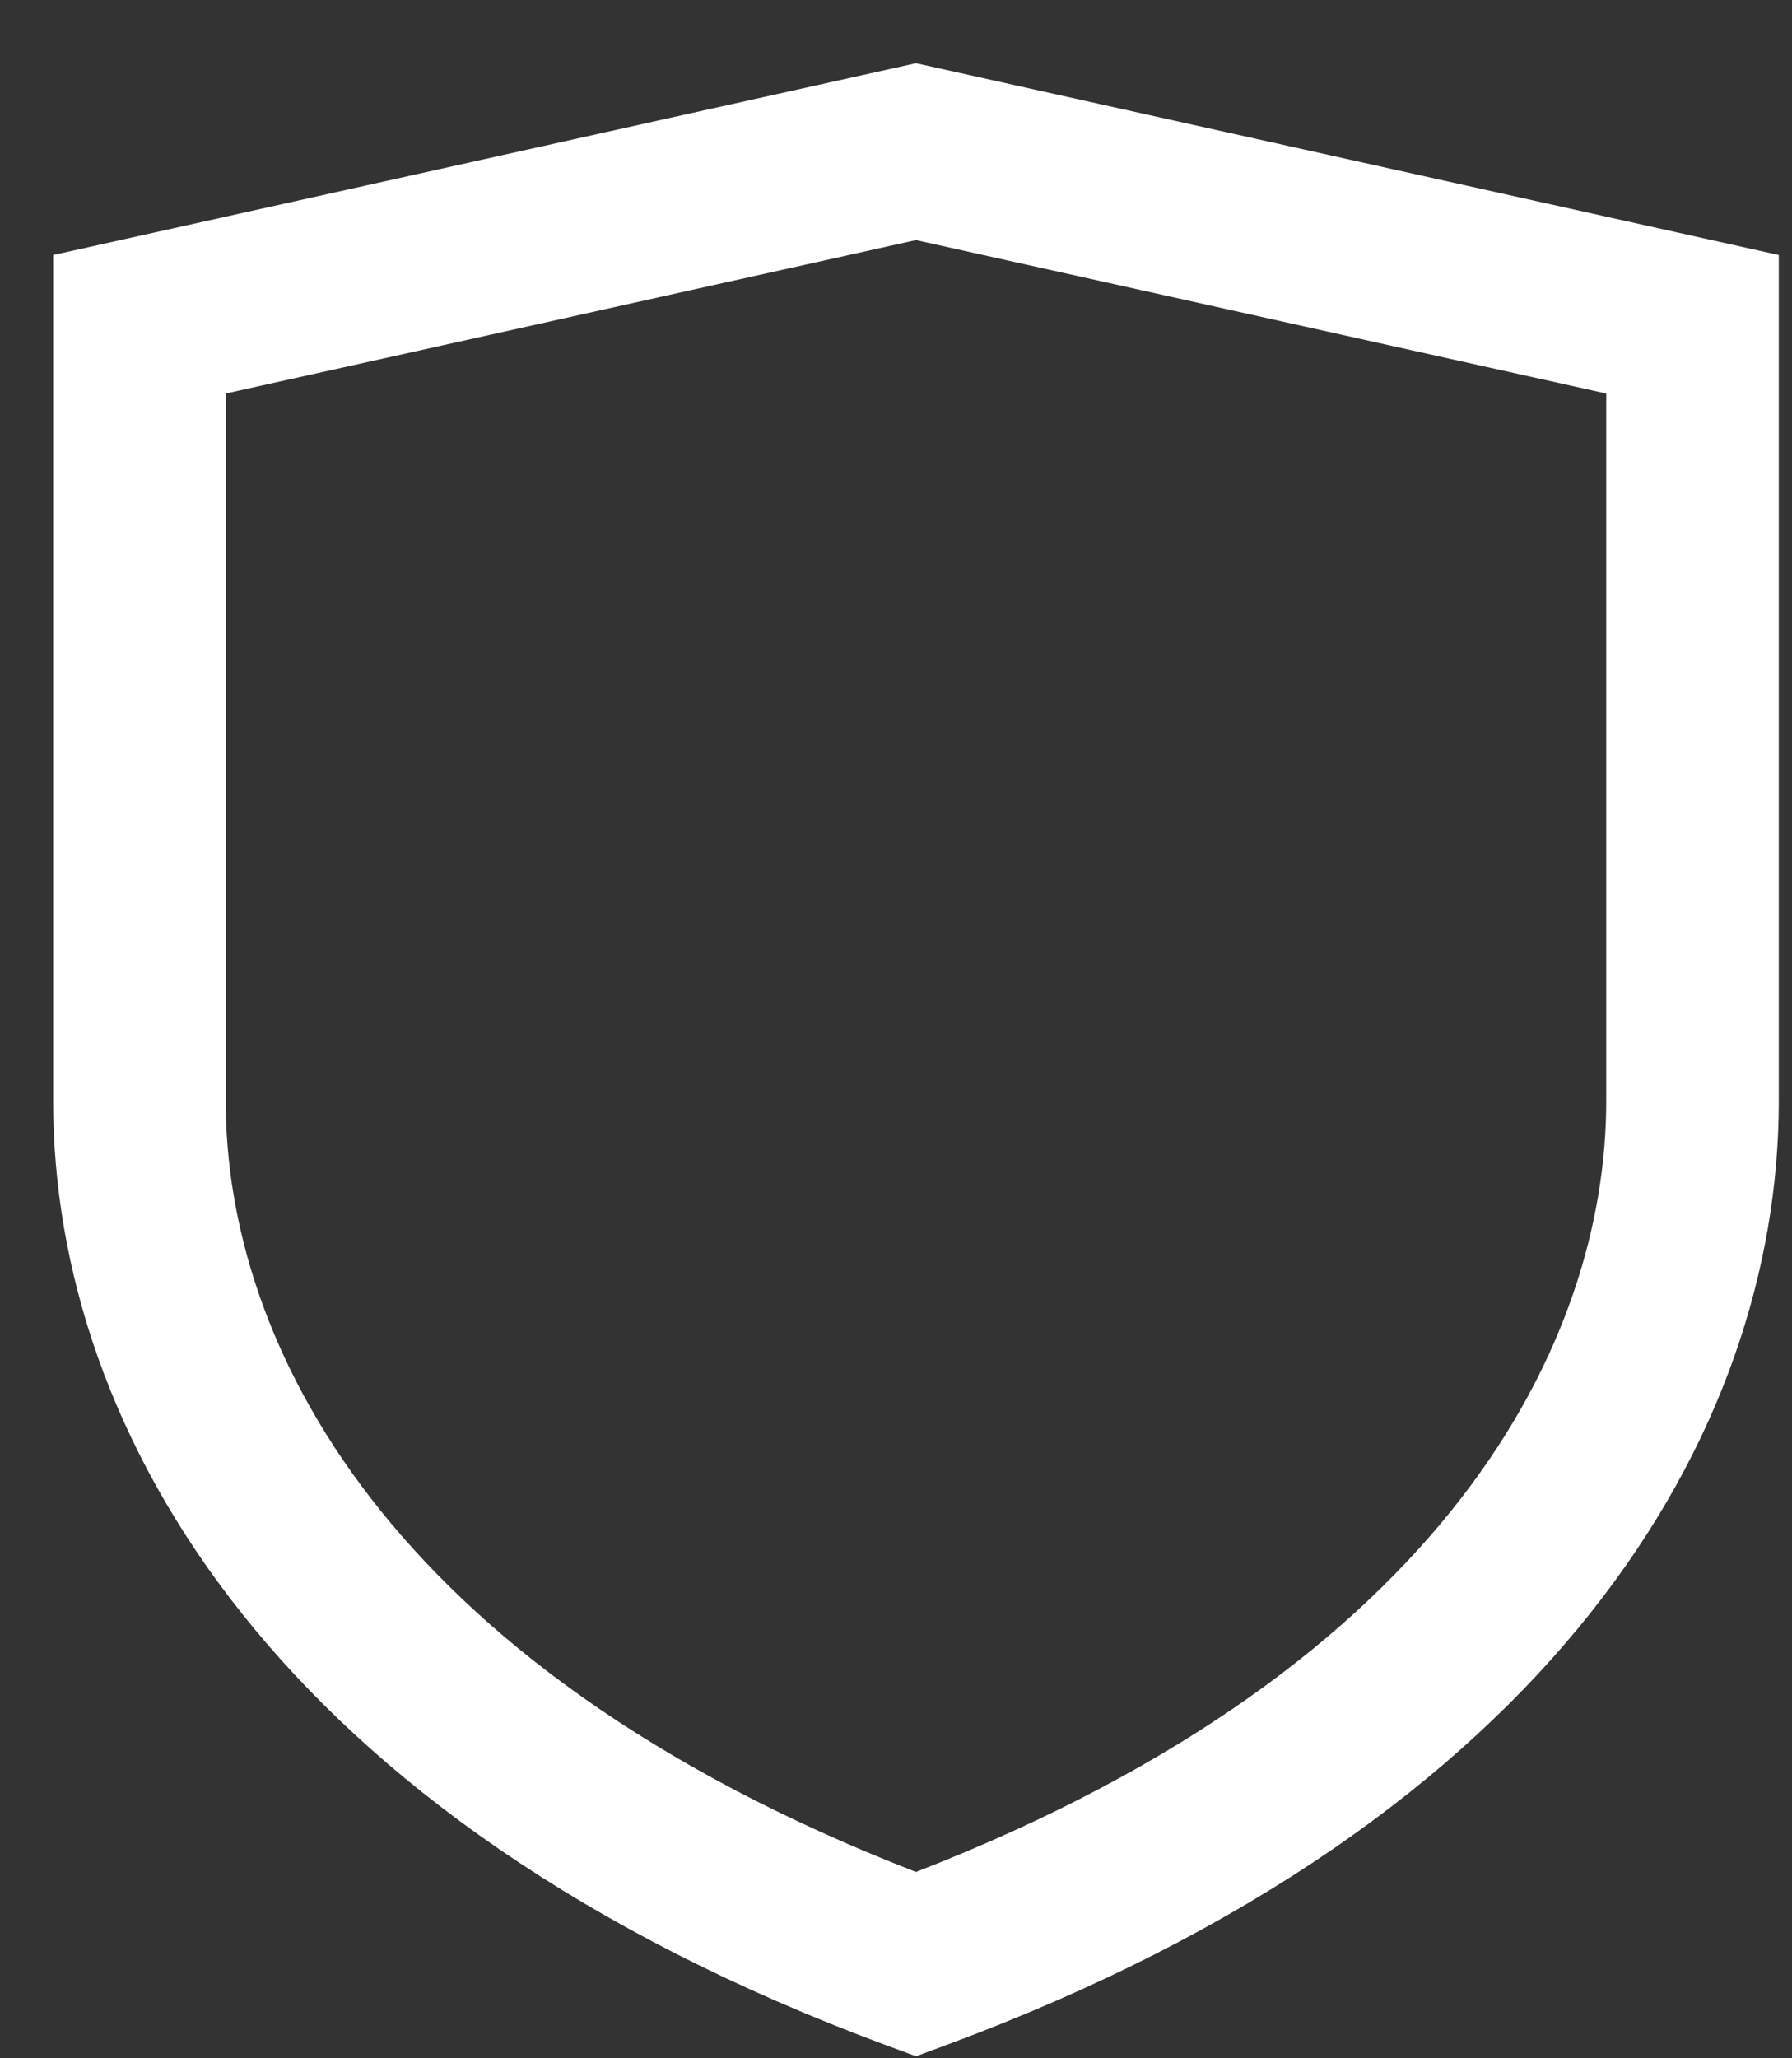 <svg width="27" height="31" viewBox="0 0 27 31" fill="none" xmlns="http://www.w3.org/2000/svg">
<rect x="0" y="0" width="27" height="31" fill="#333333" stroke="none"/>
<path fill-rule="evenodd" clip-rule="evenodd" d="M13.801 0.952L26.801 3.841V16.584C26.801 21.588 23.407 27.412 14.252 30.803L13.801 30.97L13.349 30.803C4.195 27.412 0.801 21.588 0.801 16.584V3.841L13.801 0.952ZM3.401 5.927V16.584C3.401 20.18 5.768 25.074 13.801 28.194C21.833 25.074 24.201 20.18 24.201 16.584V5.927L13.801 3.616L3.401 5.927Z" fill="white"/>
</svg>
